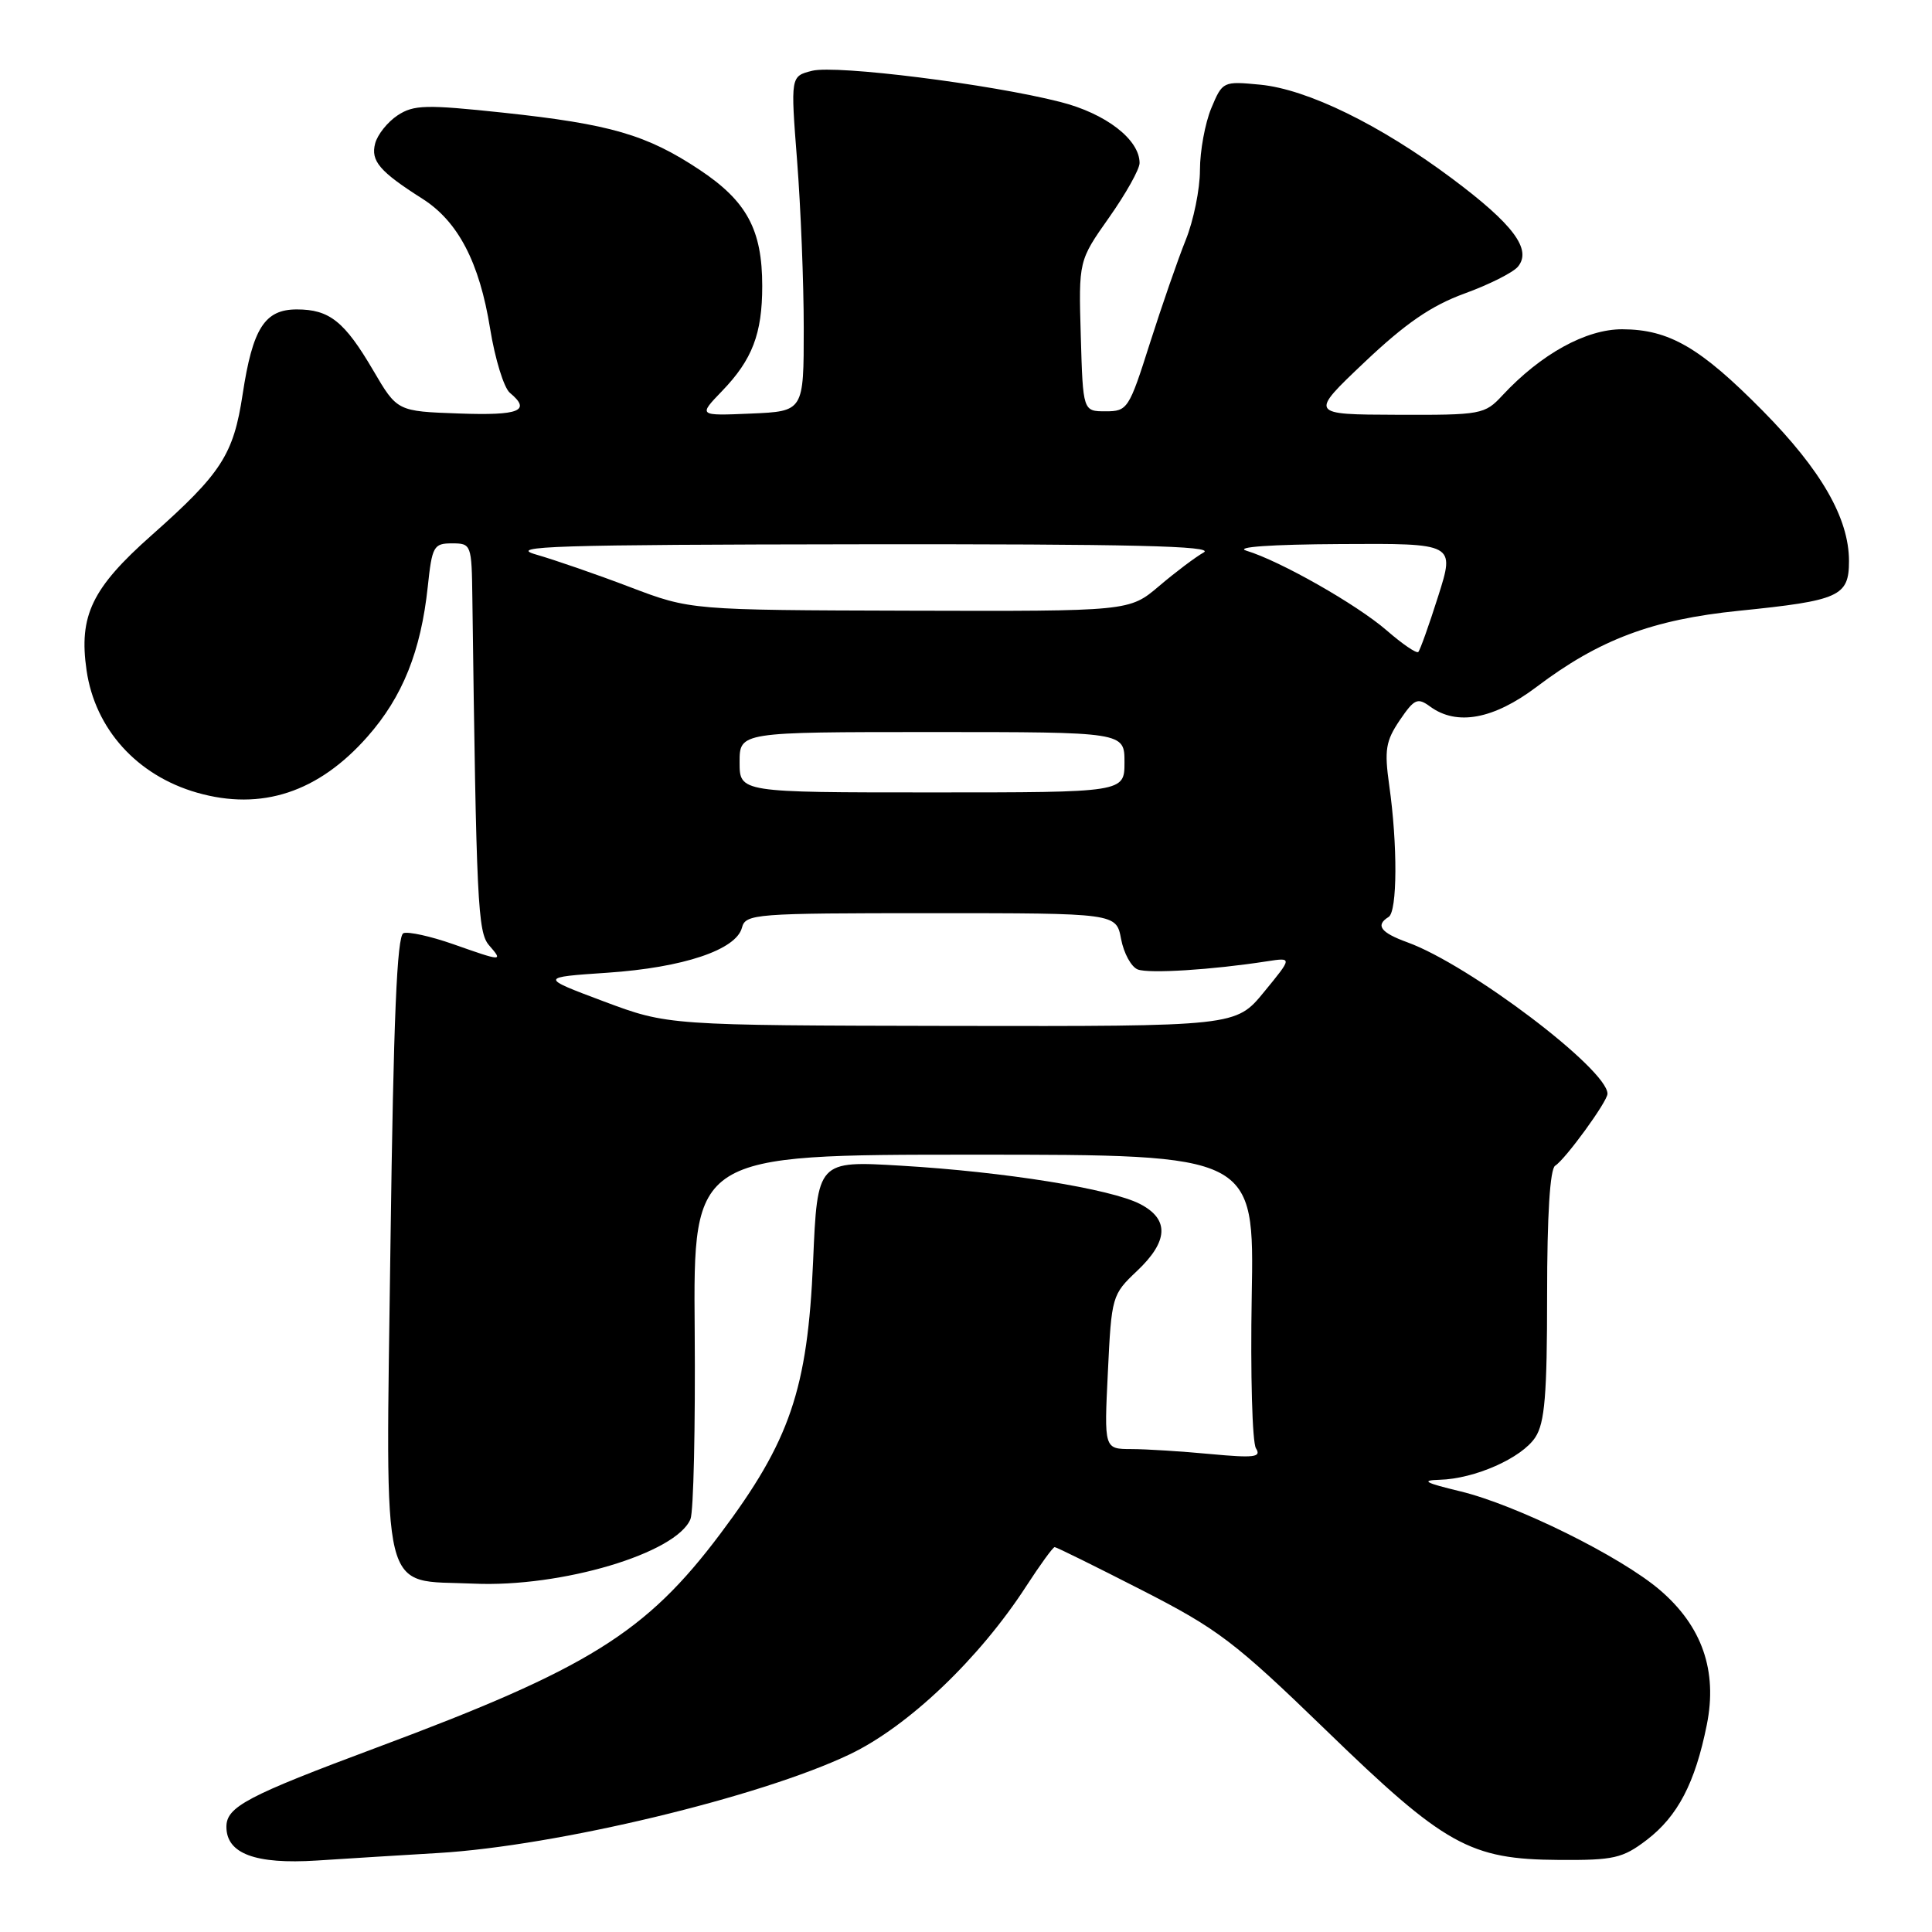 <?xml version="1.0" encoding="UTF-8" standalone="no"?>
<!DOCTYPE svg PUBLIC "-//W3C//DTD SVG 1.1//EN" "http://www.w3.org/Graphics/SVG/1.1/DTD/svg11.dtd" >
<svg xmlns="http://www.w3.org/2000/svg" xmlns:xlink="http://www.w3.org/1999/xlink" version="1.1" viewBox="0 0 256 256">
 <g >
 <path fill="currentColor"
d=" M 58.12 245.53 C 73.78 244.59 100.74 238.12 112.59 232.46 C 120.34 228.76 129.74 219.81 135.98 210.18 C 137.83 207.33 139.52 205.00 139.75 205.00 C 139.98 205.00 145.16 207.56 151.28 210.69 C 161.39 215.86 163.60 217.54 175.66 229.22 C 191.47 244.55 194.75 246.38 206.58 246.45 C 213.84 246.50 215.01 246.23 218.19 243.81 C 222.31 240.66 224.61 236.26 226.16 228.55 C 227.60 221.39 225.54 215.48 219.95 210.69 C 214.74 206.23 200.92 199.40 193.50 197.61 C 188.83 196.49 188.22 196.15 190.73 196.08 C 195.41 195.96 201.64 193.20 203.44 190.45 C 204.69 188.54 205.00 184.83 205.00 171.59 C 205.00 161.01 205.38 154.88 206.07 154.46 C 207.42 153.62 213.00 145.95 213.00 144.93 C 213.00 141.69 194.67 127.82 186.48 124.86 C 182.93 123.57 182.22 122.60 184.00 121.50 C 185.16 120.78 185.20 111.94 184.08 104.07 C 183.42 99.37 183.61 98.20 185.47 95.44 C 187.41 92.59 187.83 92.40 189.51 93.63 C 193.04 96.21 197.91 95.31 203.60 91.02 C 211.89 84.75 218.96 82.09 230.43 80.93 C 243.75 79.58 245.00 79.02 245.00 74.34 C 245.00 68.68 241.33 62.29 233.56 54.42 C 225.28 46.04 221.17 43.65 214.96 43.63 C 210.16 43.61 204.17 46.92 199.08 52.39 C 196.73 54.92 196.29 55.00 185.08 54.96 C 173.50 54.92 173.50 54.92 180.81 47.99 C 186.25 42.84 189.64 40.51 194.04 38.90 C 197.30 37.72 200.49 36.11 201.13 35.34 C 203.02 33.06 200.52 29.71 192.37 23.63 C 182.86 16.53 173.24 11.83 166.98 11.22 C 162.06 10.75 161.99 10.78 160.50 14.34 C 159.68 16.32 159.00 20.00 159.00 22.53 C 159.00 25.06 158.15 29.24 157.11 31.81 C 156.07 34.39 153.94 40.55 152.36 45.50 C 149.60 54.20 149.40 54.50 146.50 54.50 C 143.50 54.50 143.50 54.50 143.21 44.53 C 142.92 34.55 142.92 34.55 146.96 28.82 C 149.18 25.67 151.00 22.43 151.00 21.60 C 151.00 18.49 146.53 15.04 140.50 13.51 C 131.23 11.14 110.80 8.58 107.61 9.38 C 104.75 10.10 104.75 10.10 105.62 21.30 C 106.10 27.46 106.50 37.45 106.50 43.50 C 106.50 54.50 106.50 54.50 99.50 54.80 C 92.51 55.10 92.51 55.10 95.69 51.80 C 99.68 47.66 101.00 44.22 101.00 37.90 C 101.00 30.44 98.96 26.66 92.70 22.50 C 85.69 17.85 80.89 16.45 66.68 14.93 C 56.43 13.84 54.83 13.88 52.69 15.28 C 51.36 16.16 50.02 17.83 49.71 19.01 C 49.10 21.33 50.30 22.73 55.98 26.34 C 60.70 29.34 63.53 34.76 64.94 43.53 C 65.59 47.56 66.77 51.39 67.56 52.05 C 70.43 54.43 68.85 55.08 60.82 54.79 C 52.63 54.50 52.63 54.50 49.46 49.09 C 45.65 42.59 43.66 41.00 39.33 41.00 C 35.07 41.00 33.48 43.50 32.15 52.25 C 30.94 60.24 29.34 62.72 20.08 70.93 C 12.18 77.93 10.42 81.58 11.47 88.82 C 12.60 96.60 18.15 102.75 26.10 105.03 C 34.64 107.48 42.20 104.99 48.71 97.59 C 53.35 92.33 55.77 86.28 56.68 77.75 C 57.25 72.38 57.46 72.00 59.89 72.00 C 62.45 72.00 62.50 72.13 62.59 79.25 C 63.12 119.61 63.30 123.52 64.80 125.25 C 66.68 127.42 66.62 127.42 60.03 125.10 C 57.06 124.06 54.11 123.41 53.46 123.65 C 52.60 123.99 52.14 134.93 51.74 164.80 C 51.11 212.84 50.24 209.27 62.77 209.84 C 74.37 210.36 89.63 205.82 91.49 201.29 C 91.90 200.31 92.15 189.04 92.05 176.25 C 91.86 153.00 91.86 153.00 129.03 153.00 C 166.20 153.00 166.20 153.00 165.86 171.75 C 165.68 182.06 165.93 191.13 166.42 191.91 C 167.17 193.09 166.21 193.21 160.41 192.67 C 156.61 192.31 151.88 192.01 149.90 192.01 C 146.30 192.00 146.30 192.00 146.80 181.80 C 147.28 171.78 147.35 171.54 150.64 168.43 C 154.83 164.48 154.97 161.56 151.07 159.54 C 147.19 157.53 133.11 155.27 119.40 154.46 C 108.31 153.80 108.31 153.80 107.74 167.15 C 107.01 184.09 104.69 190.92 95.45 203.23 C 85.61 216.34 77.95 221.11 50.00 231.53 C 32.73 237.97 30.00 239.41 30.00 242.06 C 30.00 245.62 33.82 247.05 41.98 246.53 C 46.12 246.26 53.38 245.81 58.12 245.53 Z  M 80.00 132.69 C 71.50 129.50 71.50 129.50 80.50 128.89 C 90.53 128.21 97.54 125.86 98.31 122.93 C 98.79 121.09 99.95 121.00 123.36 121.00 C 147.91 121.00 147.91 121.00 148.55 124.43 C 148.91 126.32 149.90 128.13 150.76 128.46 C 152.25 129.03 160.59 128.51 167.87 127.38 C 171.25 126.86 171.25 126.86 167.50 131.43 C 163.76 136.00 163.76 136.00 126.13 135.94 C 88.50 135.87 88.50 135.87 80.00 132.69 Z  M 98.00 101.00 C 98.00 97.00 98.00 97.00 123.50 97.00 C 149.00 97.00 149.00 97.00 149.00 101.00 C 149.00 105.00 149.00 105.00 123.50 105.00 C 98.00 105.00 98.00 105.00 98.00 101.00 Z  M 183.74 83.53 C 179.77 80.09 169.62 74.32 165.15 72.97 C 163.53 72.48 168.41 72.14 177.64 72.09 C 192.79 72.00 192.79 72.00 190.57 78.99 C 189.35 82.84 188.16 86.17 187.93 86.39 C 187.69 86.62 185.81 85.33 183.74 83.53 Z  M 83.50 77.80 C 79.10 76.12 73.47 74.18 71.00 73.47 C 67.16 72.37 73.51 72.17 114.00 72.12 C 149.94 72.08 161.01 72.34 159.50 73.20 C 158.40 73.82 155.73 75.83 153.57 77.67 C 149.64 81.00 149.64 81.00 120.57 80.92 C 91.50 80.84 91.50 80.84 83.50 77.80 Z "/>
</g>
</svg>